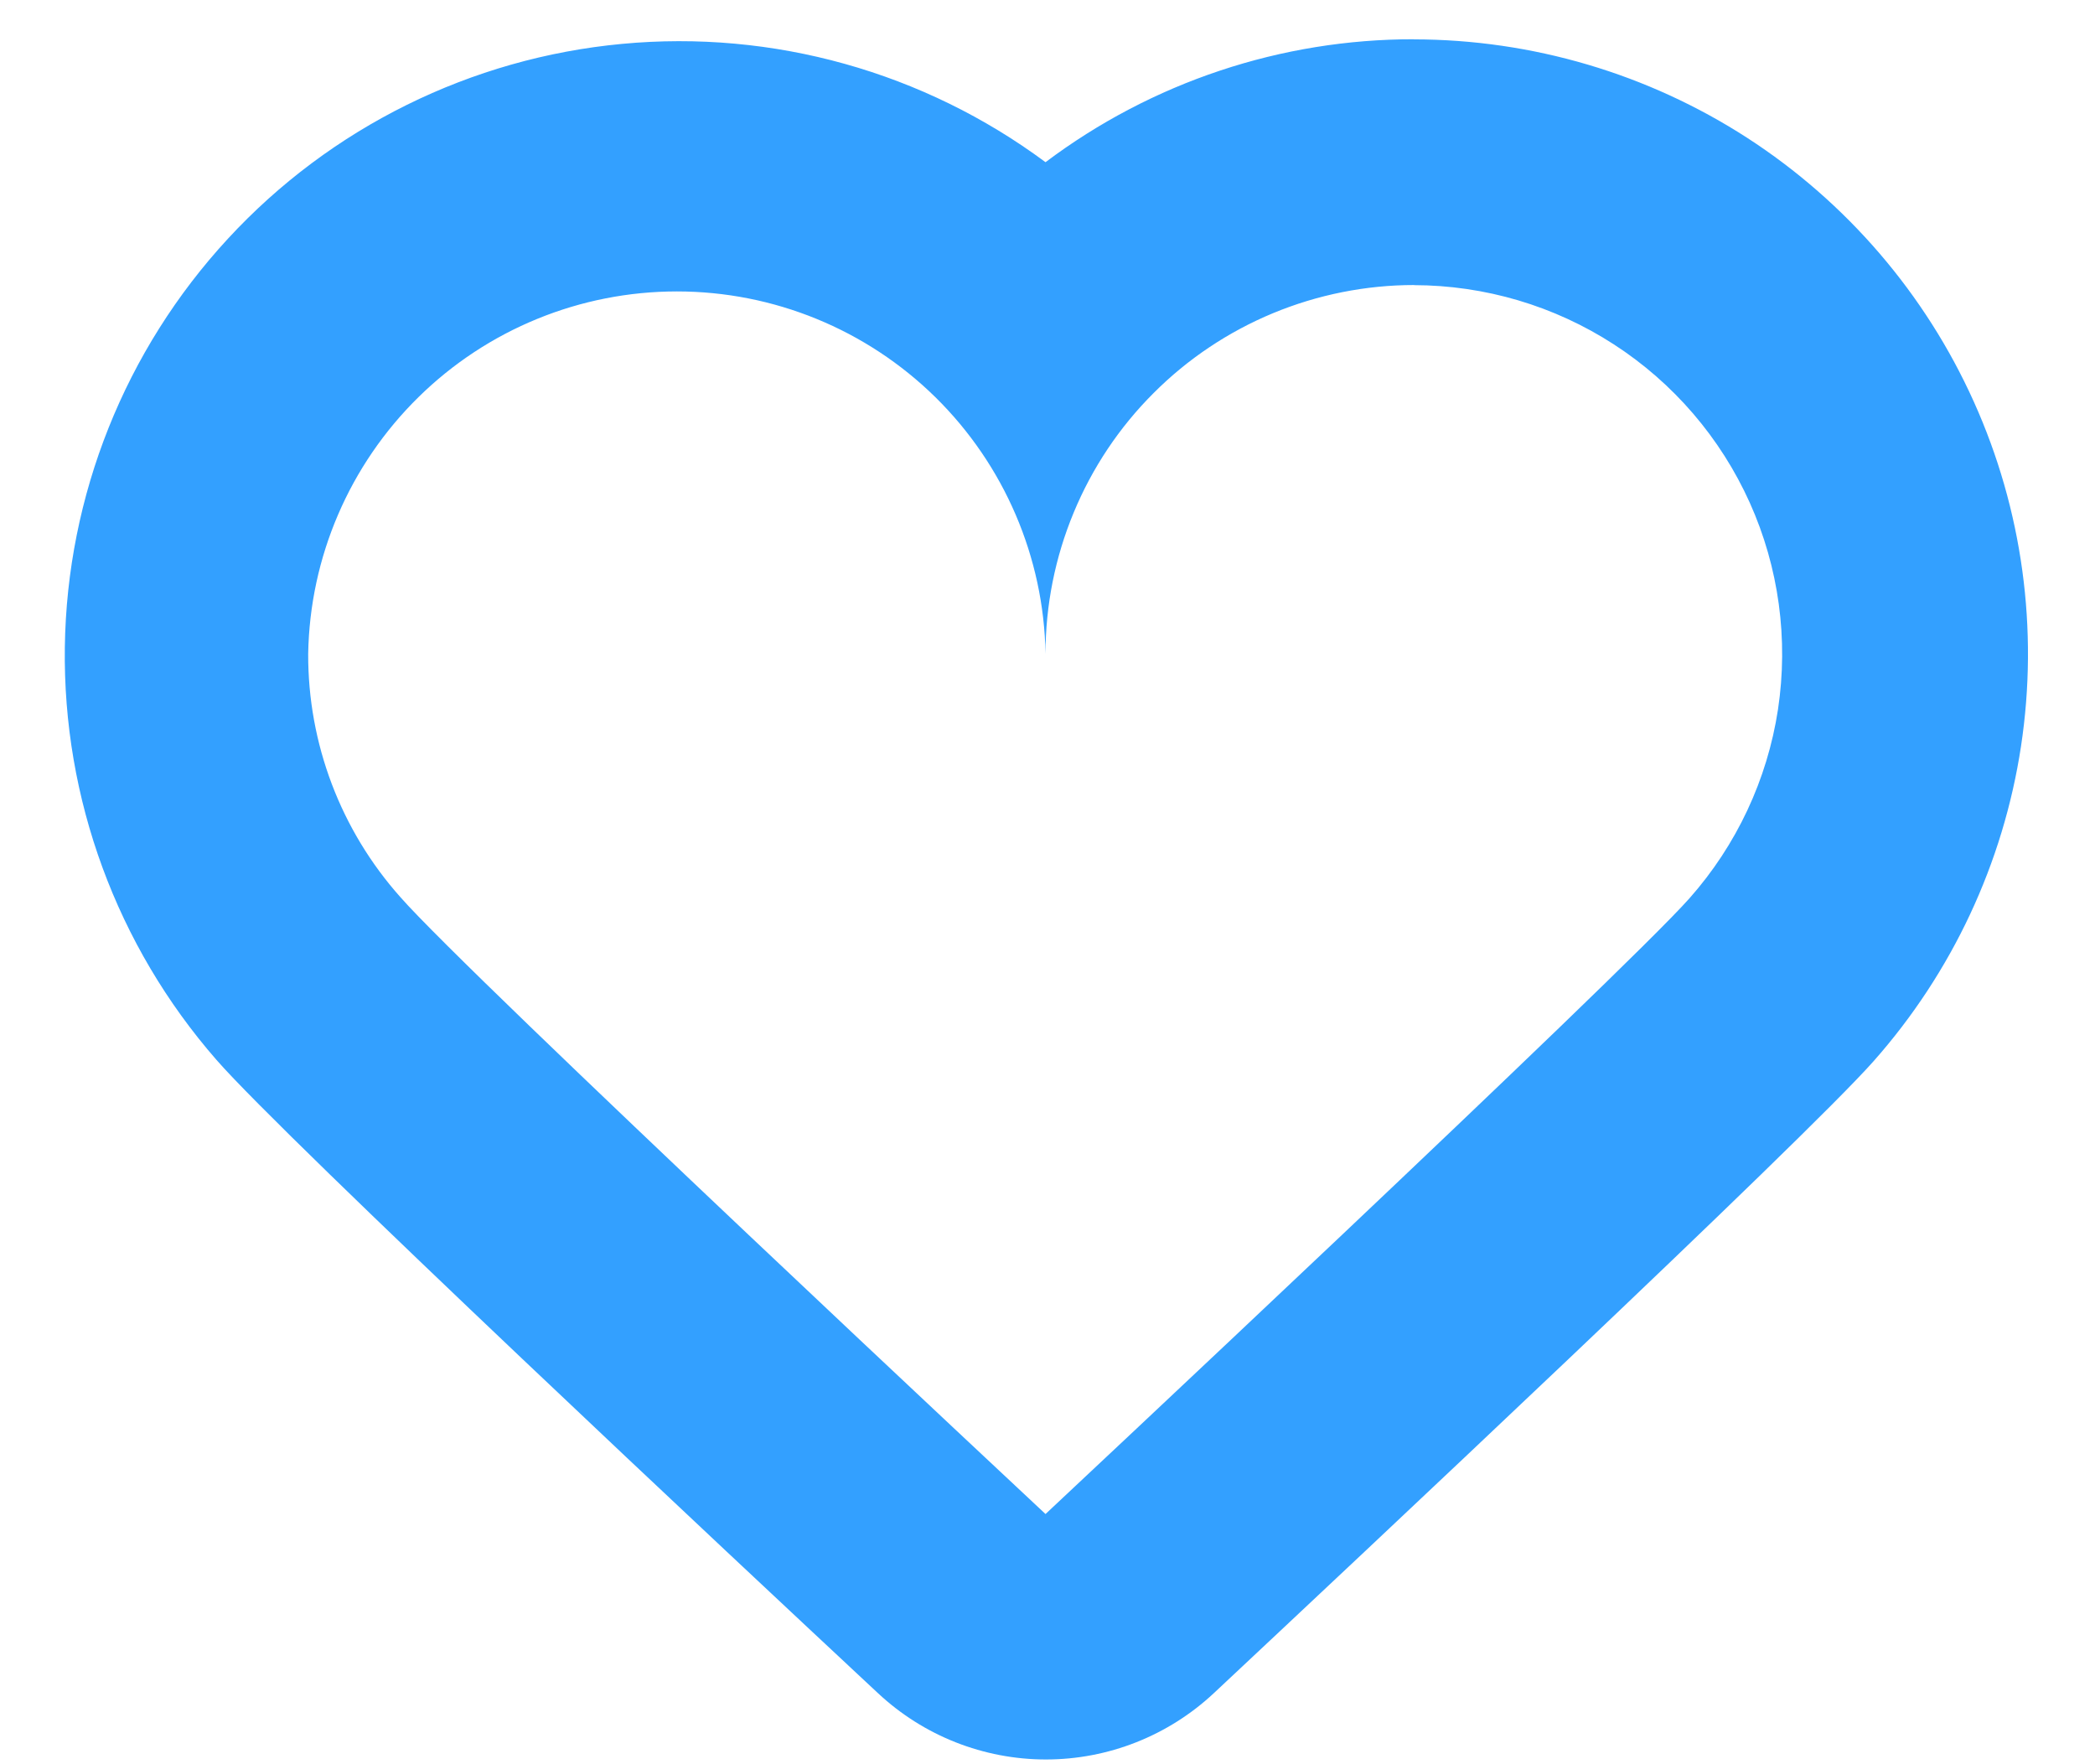 <svg width="19" height="16" viewBox="0 0 19 16" fill="none" xmlns="http://www.w3.org/2000/svg">
<path fill-rule="evenodd" clip-rule="evenodd" d="M12.822 2.586C13.466 2.587 14.096 2.773 14.636 3.123C15.177 3.473 15.605 3.972 15.869 4.559C16.133 5.146 16.221 5.797 16.125 6.434C16.028 7.07 15.749 7.665 15.322 8.147C14.709 8.838 9.482 13.731 9.482 13.731C9.482 13.731 4.244 8.838 3.631 8.136C3.09 7.529 2.792 6.743 2.795 5.929C2.81 5.053 3.169 4.217 3.795 3.602C4.42 2.987 5.262 2.643 6.139 2.643C7.016 2.643 7.857 2.987 8.483 3.602C9.108 4.217 9.467 5.053 9.482 5.929C9.482 5.49 9.569 5.055 9.737 4.65C9.905 4.244 10.151 3.875 10.462 3.565C10.772 3.254 11.141 3.008 11.546 2.84C11.952 2.672 12.387 2.585 12.826 2.585L12.822 2.586ZM12.826 0.356C11.62 0.354 10.446 0.746 9.482 1.471C8.378 0.652 7.01 0.269 5.641 0.398C4.273 0.526 2.999 1.155 2.067 2.165C1.134 3.175 0.607 4.494 0.588 5.869C0.569 7.244 1.059 8.577 1.963 9.612C2.589 10.33 6.712 14.19 7.963 15.356C8.376 15.742 8.92 15.957 9.486 15.957C10.051 15.957 10.595 15.742 11.008 15.356C12.252 14.191 16.358 10.341 16.992 9.624C17.703 8.821 18.168 7.829 18.329 6.768C18.49 5.707 18.342 4.622 17.901 3.643C17.461 2.665 16.747 1.834 15.847 1.251C14.945 0.668 13.895 0.358 12.822 0.357L12.826 0.356Z" fill="#33A0FF"/>
</svg>

